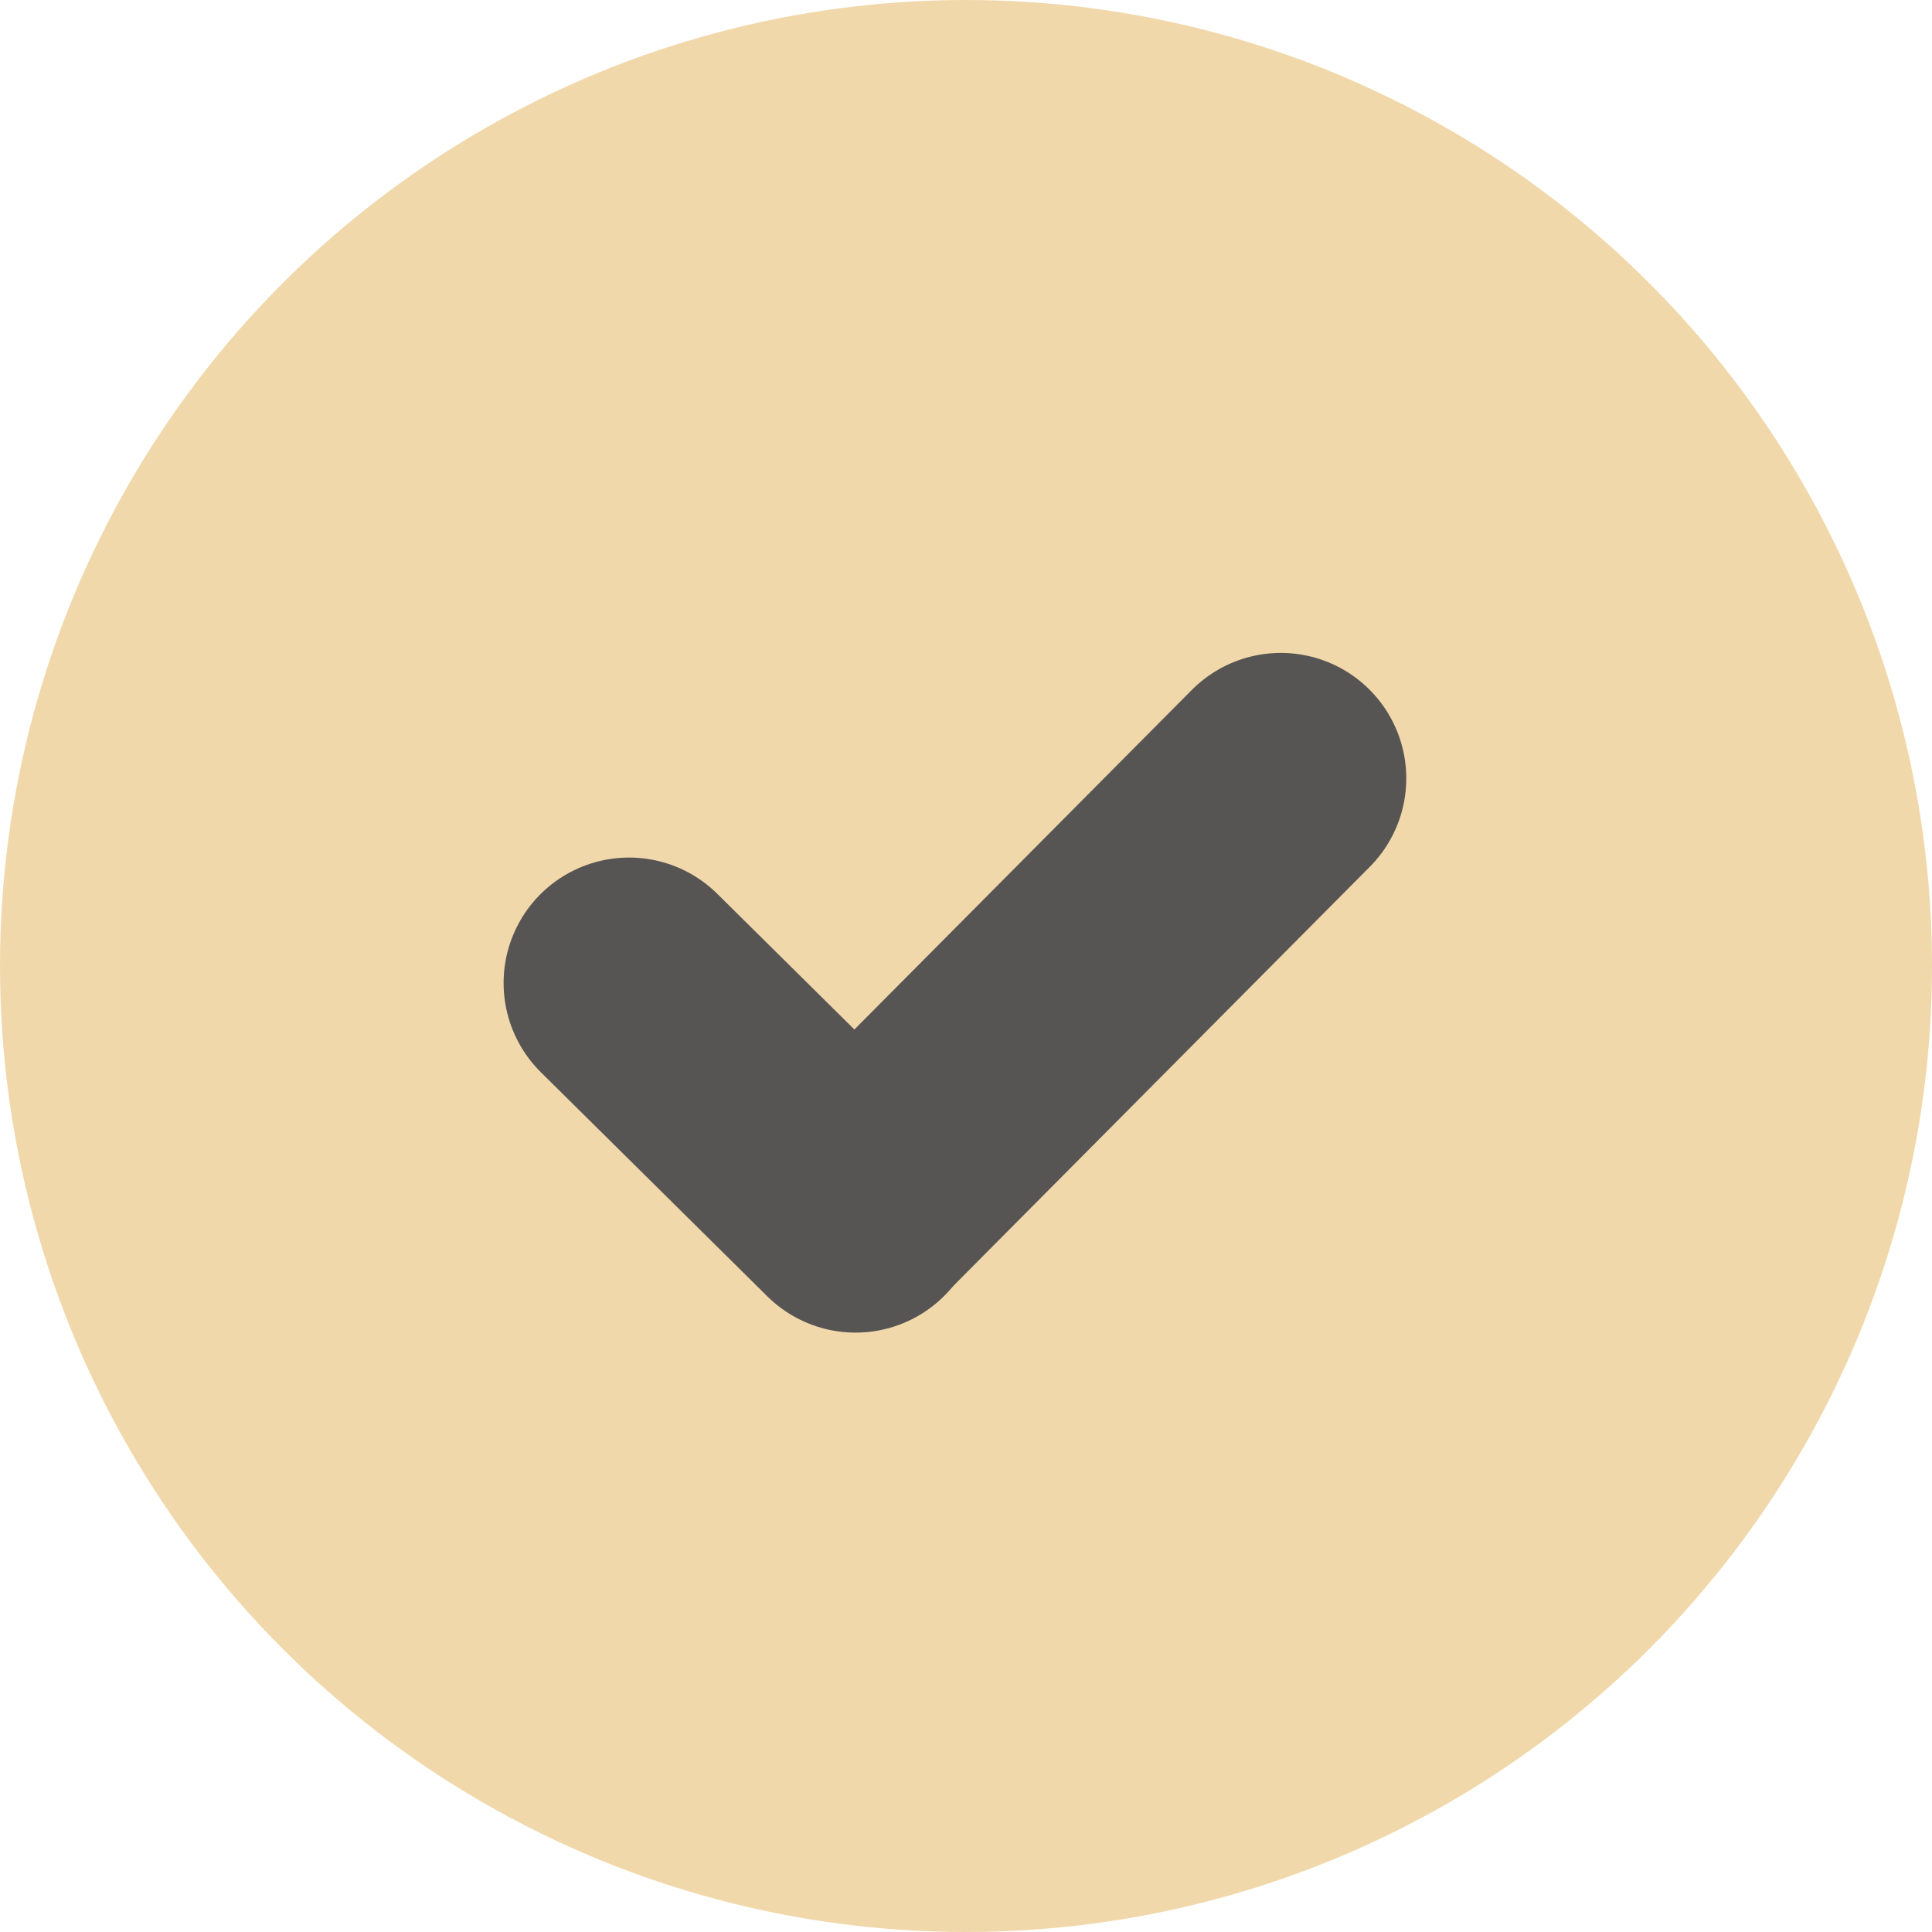 <svg width="77" height="77" viewBox="0 0 77 77" fill="none" xmlns="http://www.w3.org/2000/svg">
<circle cx="38.5" cy="38.5" r="38.5" fill="#E2B357" fill-opacity="0.5"/>
<line x1="34.278" y1="47.897" x2="51.047" y2="31.022" stroke="#575454" stroke-width="10" stroke-linecap="round"/>
<line x1="25.071" y1="39.178" x2="34.098" y2="48.111" stroke="#575454" stroke-width="10" stroke-linecap="round"/>
</svg>
